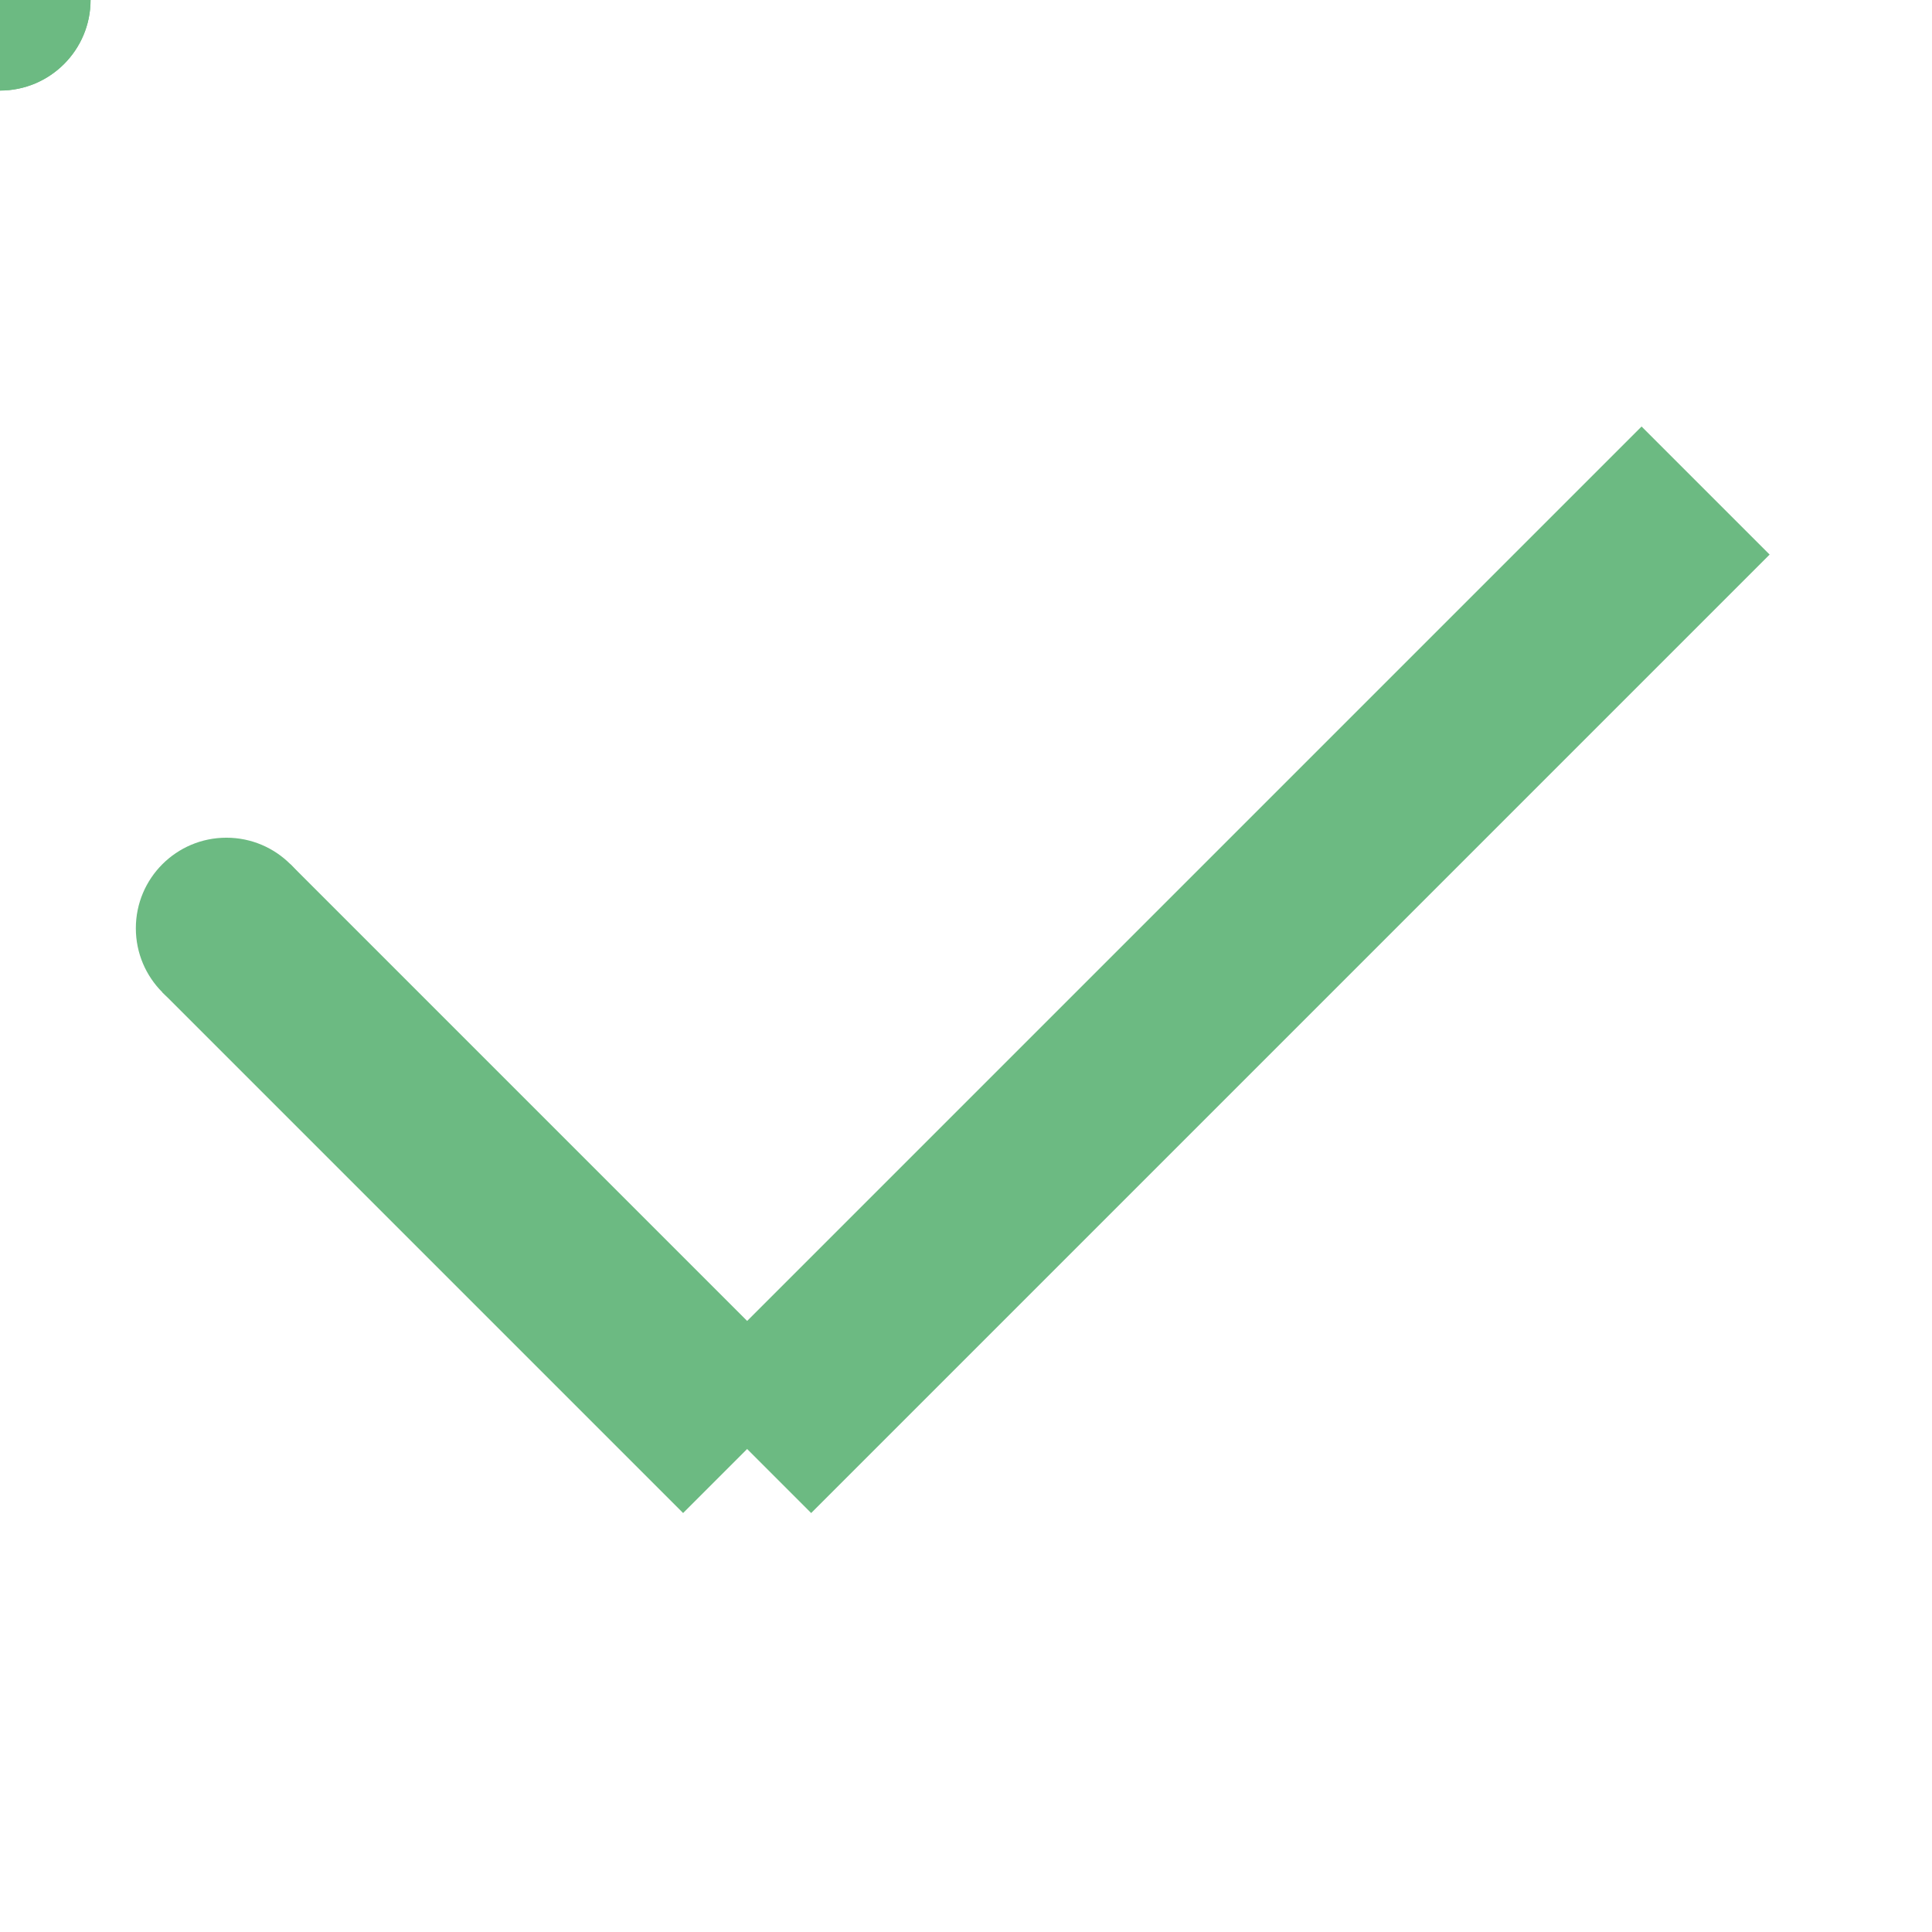 <svg width="256" height="256" viewBox="0 0 256 256" fill="none" xmlns="http://www.w3.org/2000/svg">
<circle cx="30" cy="123" r="12" fill="#6CBA82"/>
<circle cx="0" cy="0" r="12" fill="#6CBA82">
    <animateTransform
        attributeName="transform"
        type="translate"
        dur="0.337"
        calcMode="spline"
        values="30,123;99,192;99,192;99,192"
        keyTimes="0; 0.25; 0.4; 1"
        keySplines="0.5 0 0.5 1;
                    0 0 0 1;
                    0.25 0 0.5 1;"
        fill="freeze"
    />
</circle>
<circle cx="0" cy="0" r="12" fill="#6CBA82">
    <animateTransform
        attributeName="transform"
        type="translate"
        calcMode="spline"
        dur="0.337"
        values="30,123;99,192;99,192;226,65"
        keyTimes="0; 0.25; 0.4; 1"
        keySplines="0.5 0 0.5 1;
                    0 0 0 1;
                    0.25 0 0.5 1;"
        fill="freeze"
    />
</circle>
<g transform="translate(30 123) rotate(45 0 0)">
    <path
        d="M0 0L97.581 0"
        stroke="#6CBA82"
        stroke-width="24"
        stroke-linecap="butt"
        stroke-linejoin="butt"
    >
        <animateTransform
            attributeName="transform"
            type="scale"
            calcMode="spline"
            dur="0.337"
            values="0,1;1,1;1,1;1,1"
            keyTimes="0; 0.25; 0.4; 1"
            keySplines="0.5 0 0.5 1;
                        0 0 0 1;
                        0.25 0 0.5 1;"
            fill="freeze"
        />
    </path>
</g>
<g transform="translate(99 192) rotate(-45 0 0)">
    <path
        d="M0 0L179.605 0"
        stroke="#6CBA82"
        stroke-width="24"
        stroke-linecap="butt"
        stroke-linejoin="butt"
    >
        <animateTransform
            attributeName="transform"
            type="scale"
            calcMode="spline"
            dur="0.337"
            values="0,0;0,1;0,1;1,1"
            keyTimes="0; 0.25; 0.4; 1"
            keySplines="0.5 0 0.5 1;
                        0 0 0 1;
                        0.25 0 0.5 1;"
            fill="freeze"
        />
    </path>
</g>
</svg>
